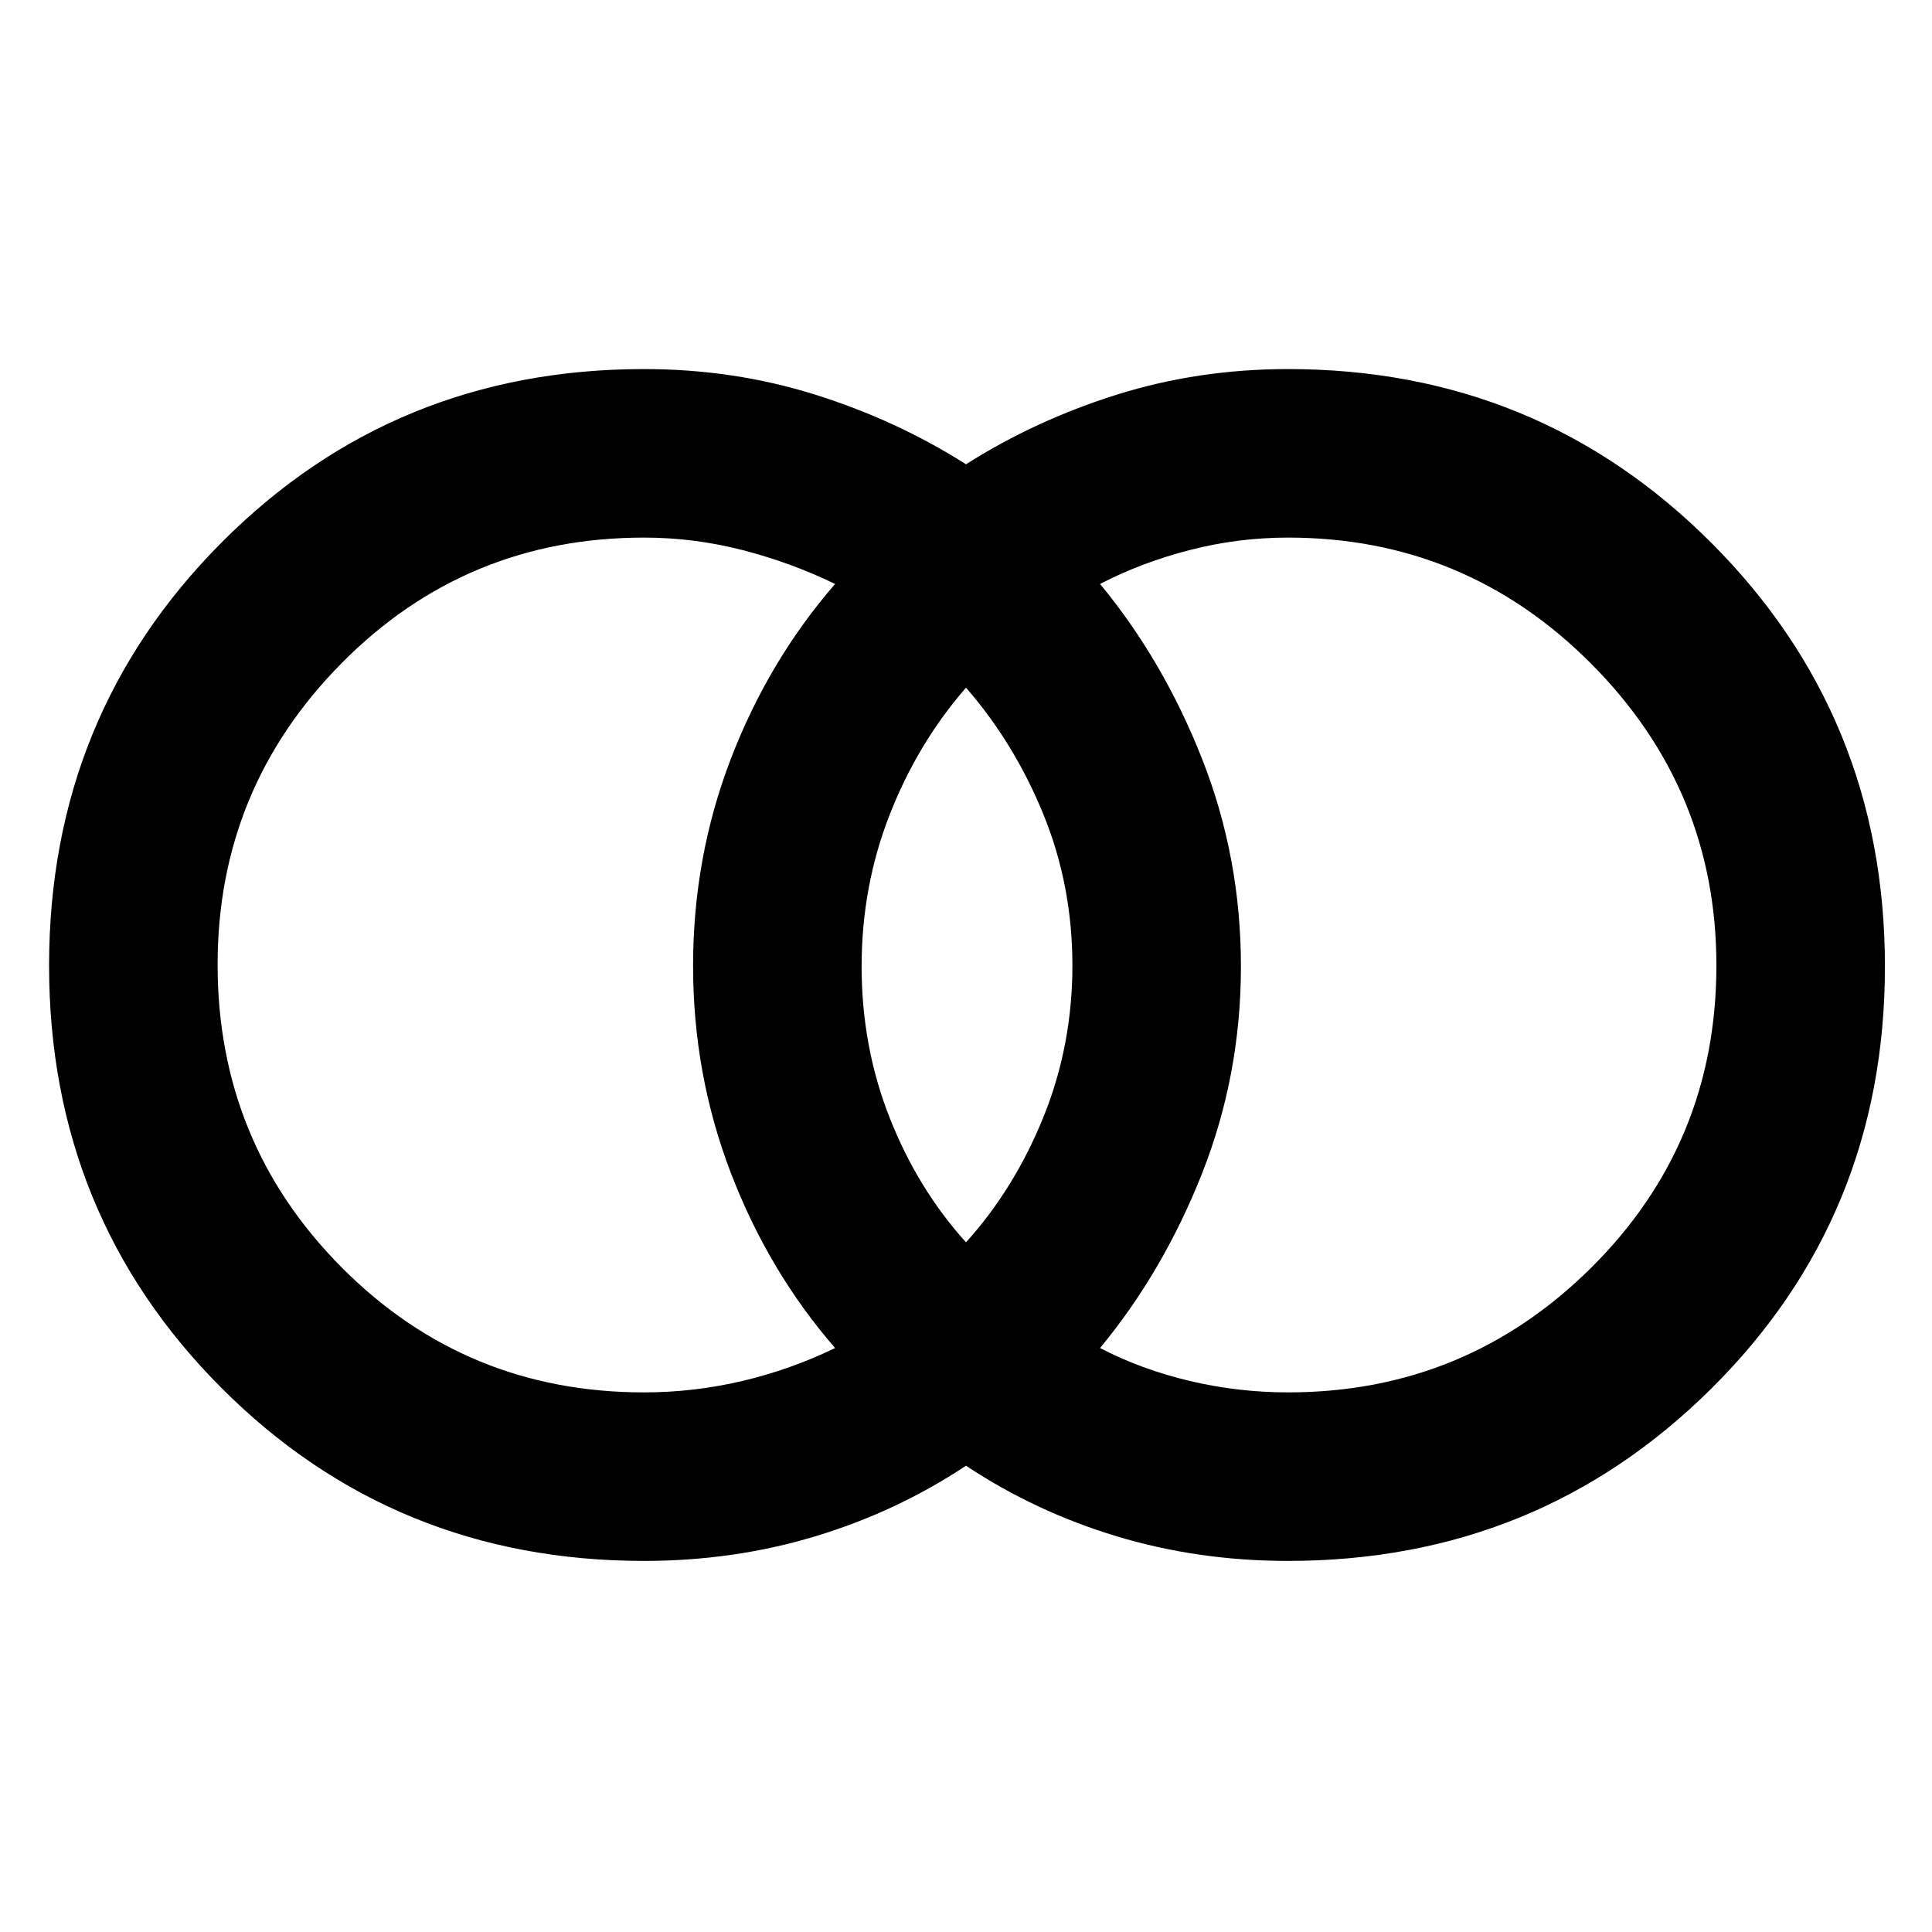 <svg xmlns="http://www.w3.org/2000/svg" height="48" viewBox="0 -960 960 960" width="48"><path d="M640-268.13q88.14 0 150.5-61.8 62.37-61.79 62.37-150.34 0-87.55-62.37-150.07-62.36-62.53-150.5-62.53-24.79 0-48.81 6.18-24.01 6.18-44.58 16.86 31.43 38 50.72 86.97 19.28 48.96 19.28 102.98 0 54.01-19.28 102.86-19.29 48.85-50.72 86.85 20.57 10.68 44.58 16.36 24.02 5.68 48.81 5.68ZM480-342.7q24.05-26.62 38.46-62.21t14.41-75.34q0-39.75-14.41-75.09T480-618.3q-24.05 27.62-37.96 63.21t-13.91 75.34q0 39.75 13.91 75.09T480-342.7Zm-160 74.57q24.78 0 48.8-5.66 24.01-5.65 46.16-16.38-33-38-51.79-86.97-18.78-48.96-18.78-102.98 0-54.01 18.78-102.86 18.79-48.85 51.79-86.85-22.15-10.73-46.16-16.88-24.02-6.16-48.8-6.16-88.44 0-150.15 62.3-61.72 62.3-61.72 149.85 0 88.55 61.72 150.57 61.71 62.02 150.15 62.02Zm0 83.74q-124.08 0-209.84-85.83-85.77-85.83-85.77-210t85.77-210.28q85.76-86.11 209.84-86.11 44.64 0 85.12 12.73Q445.6-751.15 480-729.3q34.4-21.85 74.88-34.58 40.48-12.73 85.12-12.73 124.08 0 210.34 86.33 86.27 86.33 86.27 210.5T850.34-270Q764.08-184.39 640-184.39q-44.64 0-85.12-12.23Q514.4-208.85 480-231.7q-34.4 22.85-74.88 35.08-40.48 12.23-85.12 12.23Z"/></svg>
